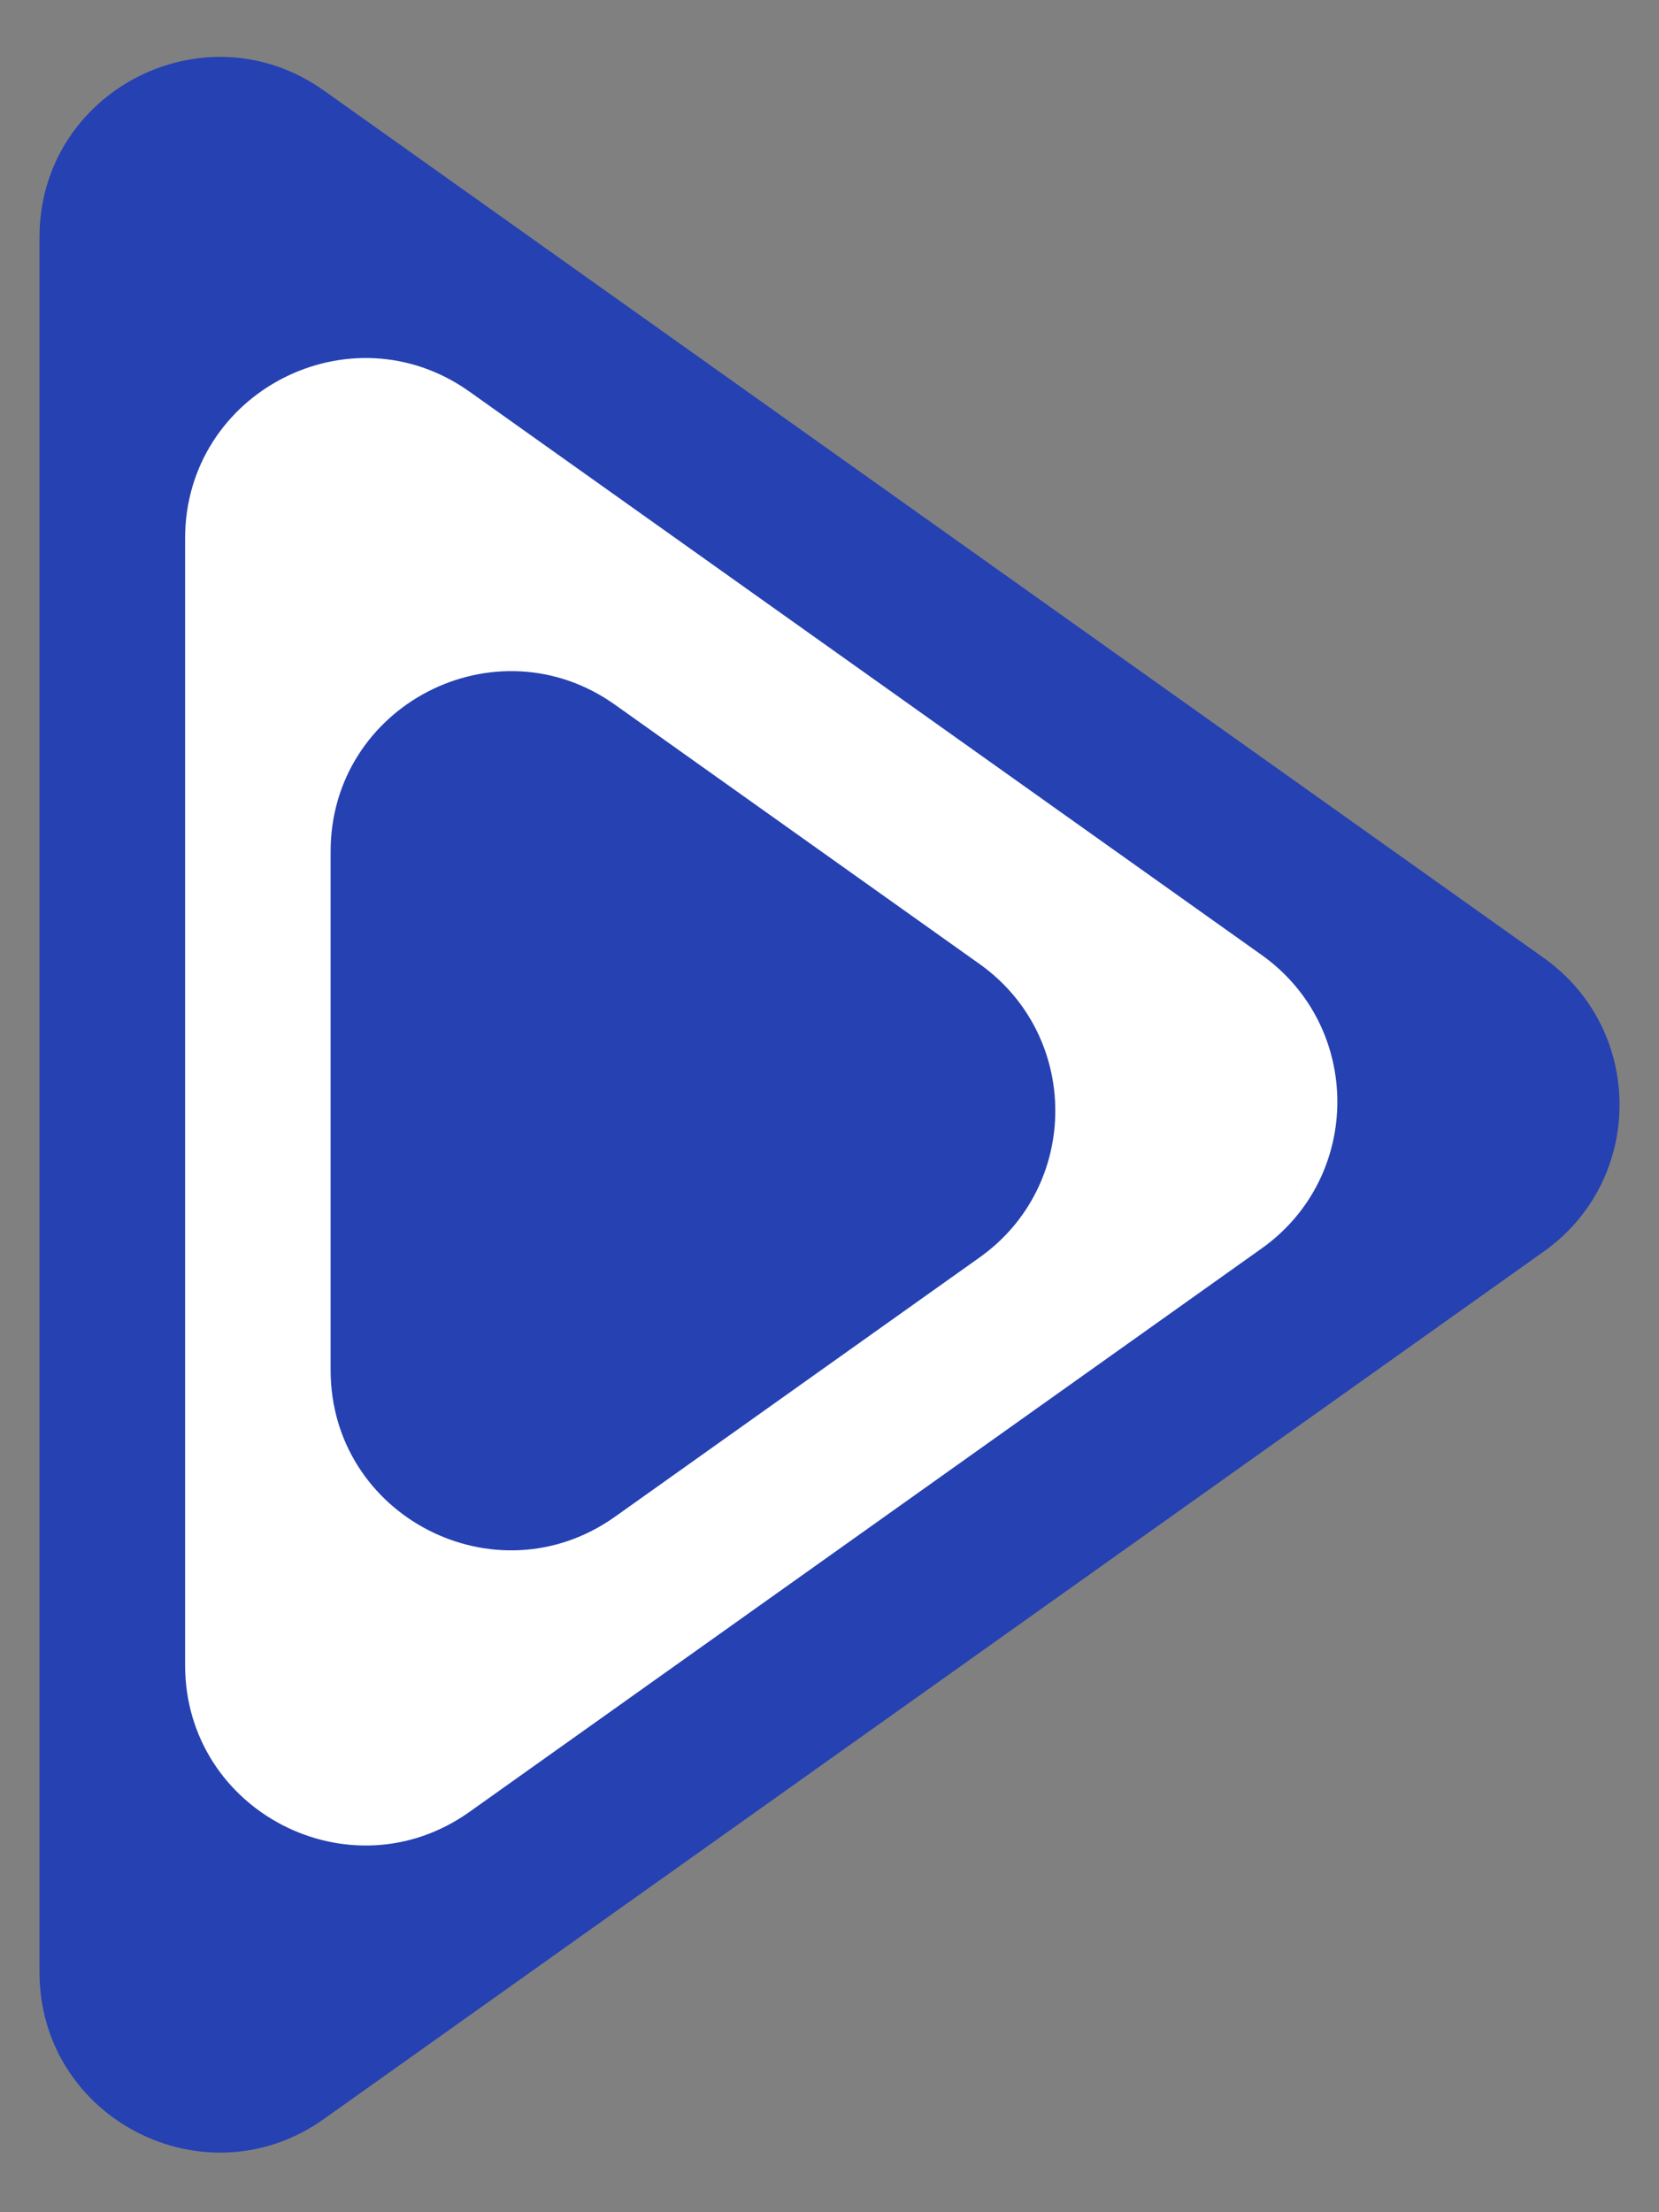 <svg width="21" height="28" viewBox="0 0 21 28" fill="none" xmlns="http://www.w3.org/2000/svg">
<rect x="0" y="0" width="21" height="28" fill="#808080" stroke="none"/>
<path d="M19.542 15.84C20.82 14.932 20.82 13.034 19.542 12.125L4.1 1.146C2.591 0.073 0.5 1.151 0.5 3.003V24.962C0.5 26.814 2.591 27.893 4.1 26.82L19.542 15.84Z" fill="#2541B2"/>
<path d="M15.97 15.802C17.248 14.894 17.248 12.996 15.97 12.087L5.943 4.957C4.434 3.884 2.343 4.963 2.343 6.815V21.075C2.343 22.927 4.434 24.006 5.943 22.933L15.97 15.802Z" fill="white"/>
<path d="M12.399 15.916C13.678 15.008 13.678 13.11 12.399 12.201L7.785 8.92C6.276 7.847 4.185 8.926 4.185 10.778V17.34C4.185 19.192 6.276 20.27 7.785 19.197L12.399 15.916Z" fill="#2541B2"/>
</svg>

